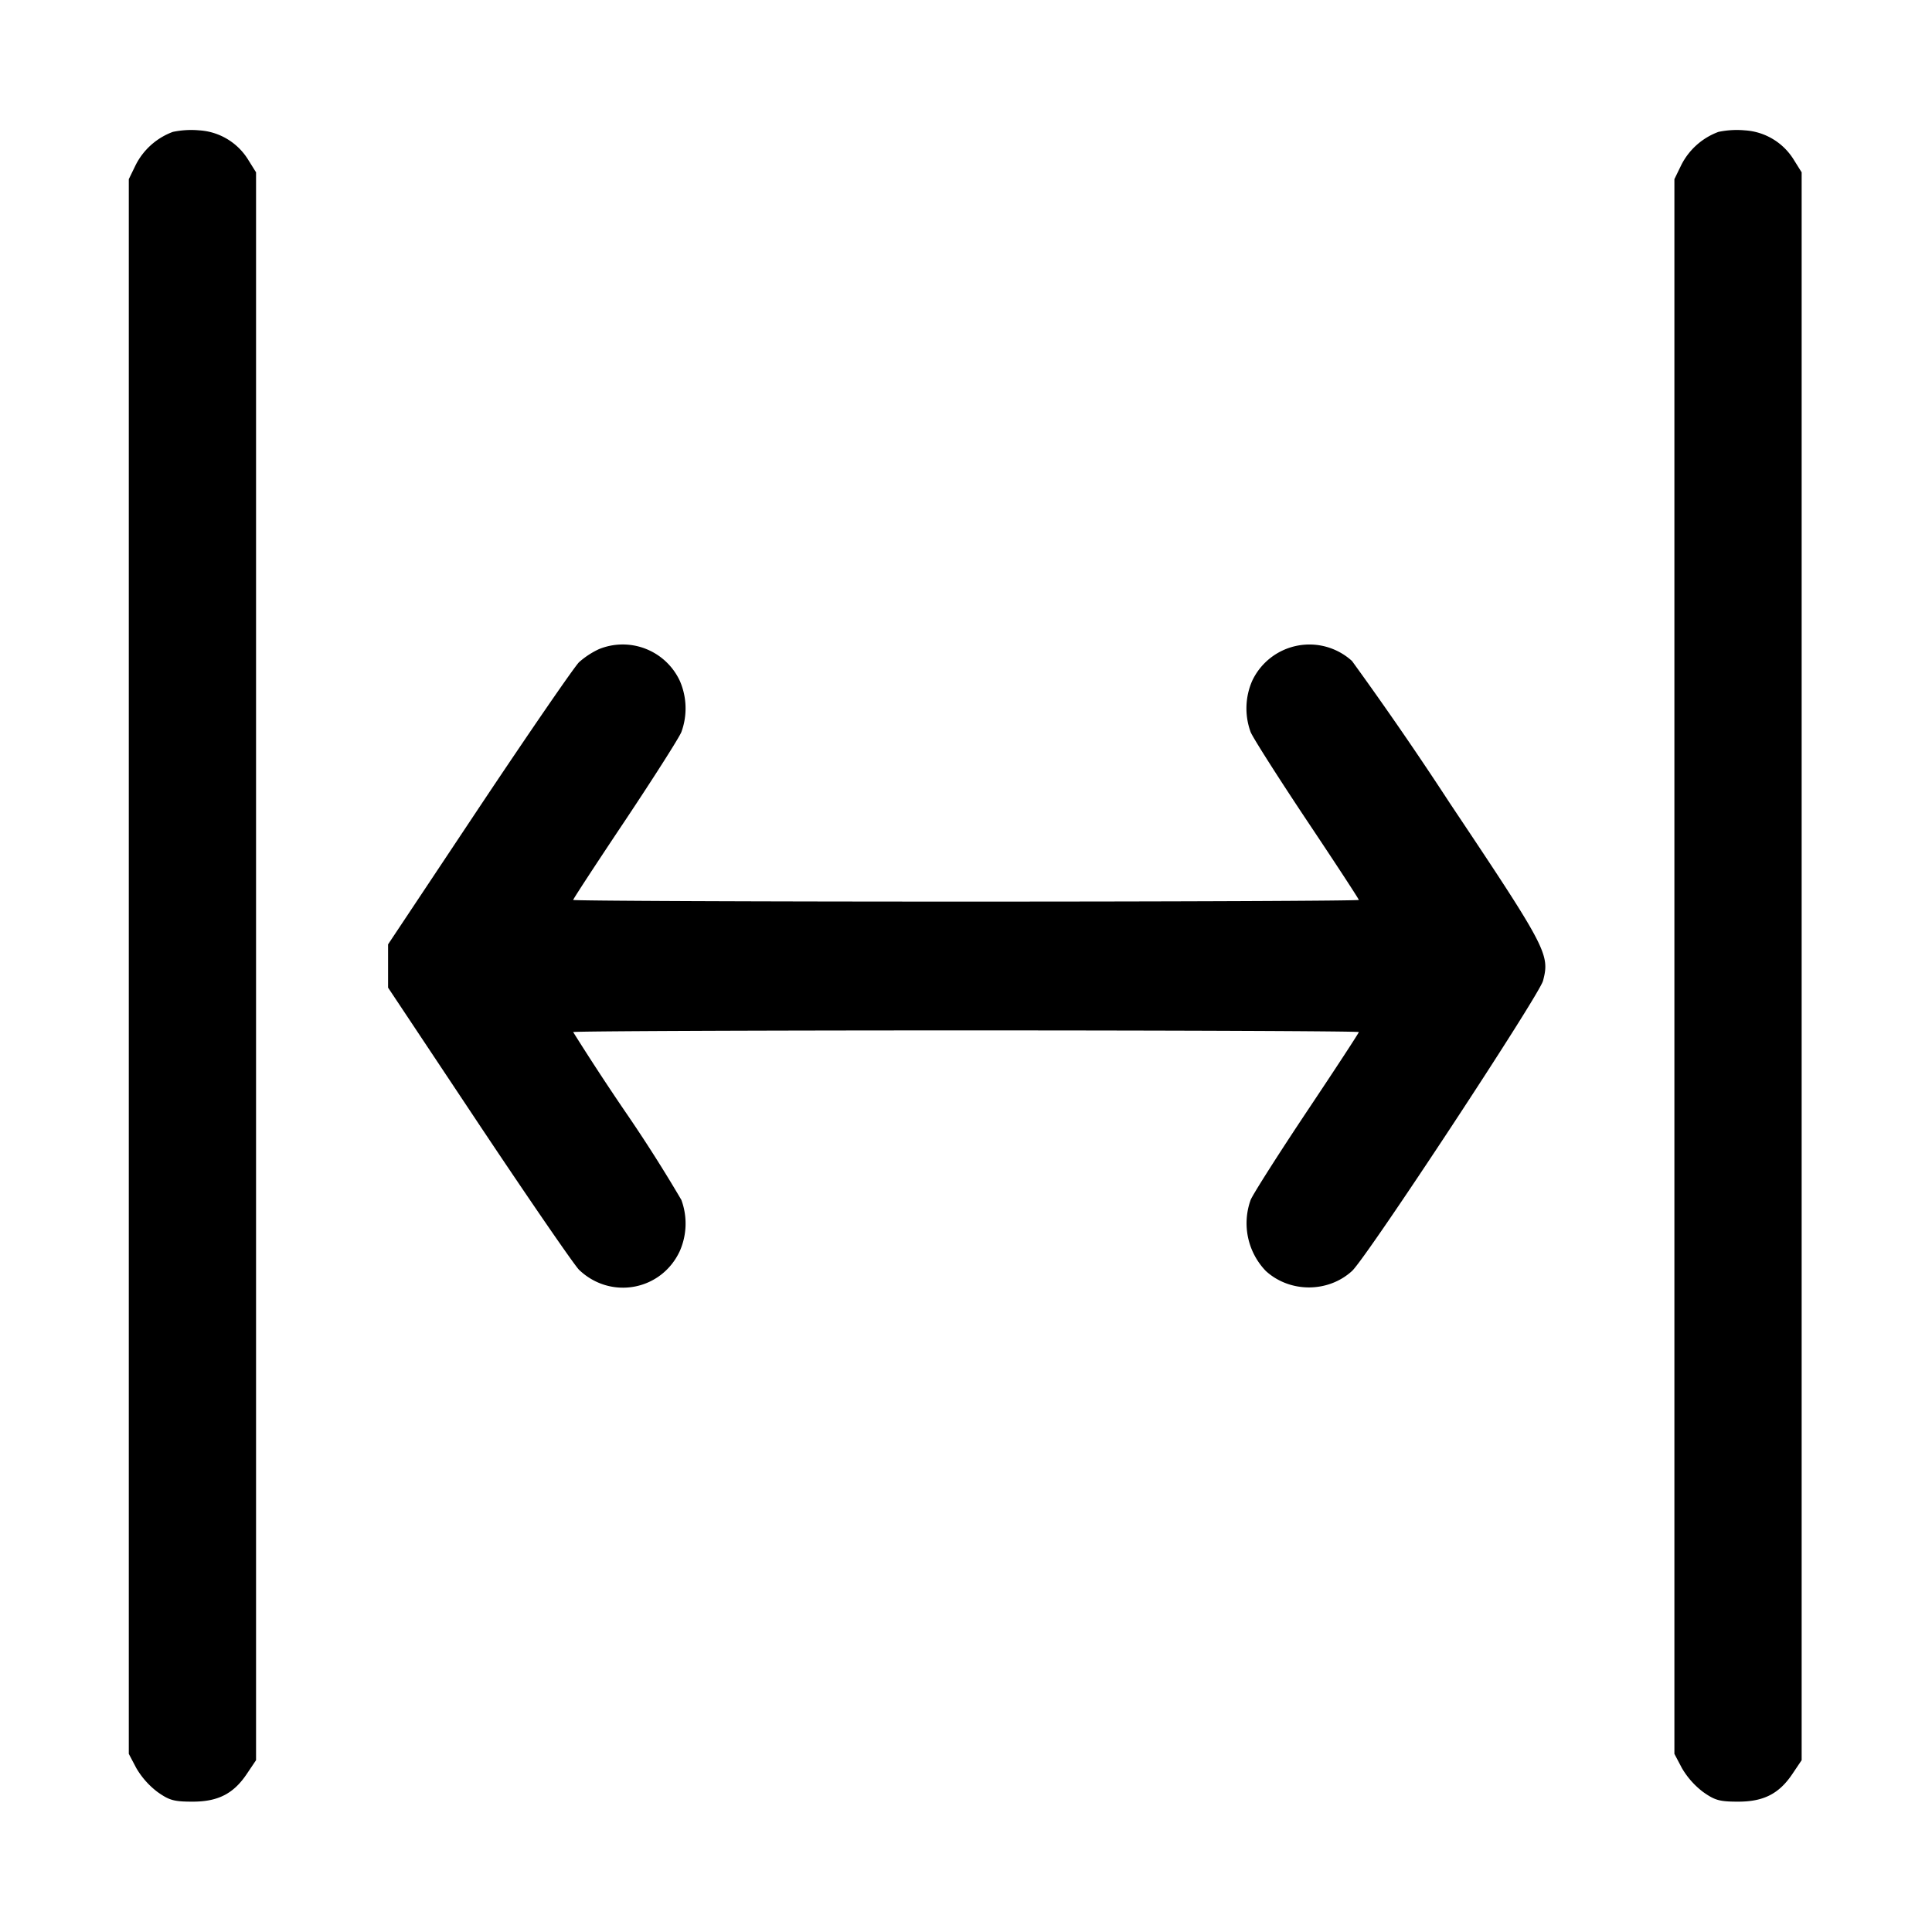 <svg width="15" height="15" xmlns="http://www.w3.org/2000/svg"><path d="M1.342 1.024a.528.528 0 0 0-.289.258L1 1.391v12.226l.058.11a.634.634 0 0 0 .165.186c.092.065.128.075.273.075.199 0 .32-.063.424-.221l.068-.101V1.338l-.06-.096a.481.481 0 0 0-.382-.23.69.69 0 0 0-.204.012m12 0a.528.528 0 0 0-.289.258L13 1.391v12.226l.058.11a.634.634 0 0 0 .165.186c.092.065.128.075.273.075.199 0 .32-.063.424-.221l.068-.101V1.338l-.06-.096a.481.481 0 0 0-.382-.23.69.69 0 0 0-.204.012M4.65 5.04a.64.64 0 0 0-.154.101c-.036.035-.385.542-.775 1.127l-.708 1.064v.336l.708 1.064c.39.585.739 1.092.775 1.127.246.235.64.161.782-.146a.53.53 0 0 0 .012-.397 11.477 11.477 0 0 0-.437-.687 19.318 19.318 0 0 1-.403-.616C4.45 8.006 5.823 8 7.5 8c1.678 0 3.05.006 3.05.013 0 .007-.181.284-.403.616-.222.333-.418.641-.437.687a.534.534 0 0 0 .118.552c.186.17.483.17.669 0 .115-.106 1.452-2.138 1.483-2.253.054-.205.03-.252-.722-1.377a27.084 27.084 0 0 0-.761-1.106.491.491 0 0 0-.775.154.534.534 0 0 0-.012.398c.019.046.215.354.437.687.222.332.403.609.403.616 0 .007-1.372.013-3.05.013-1.677 0-3.05-.006-3.05-.013 0-.007.181-.284.403-.616.222-.333.418-.641.437-.687a.534.534 0 0 0-.012-.398.489.489 0 0 0-.628-.246" fill-rule="evenodd"/></svg>